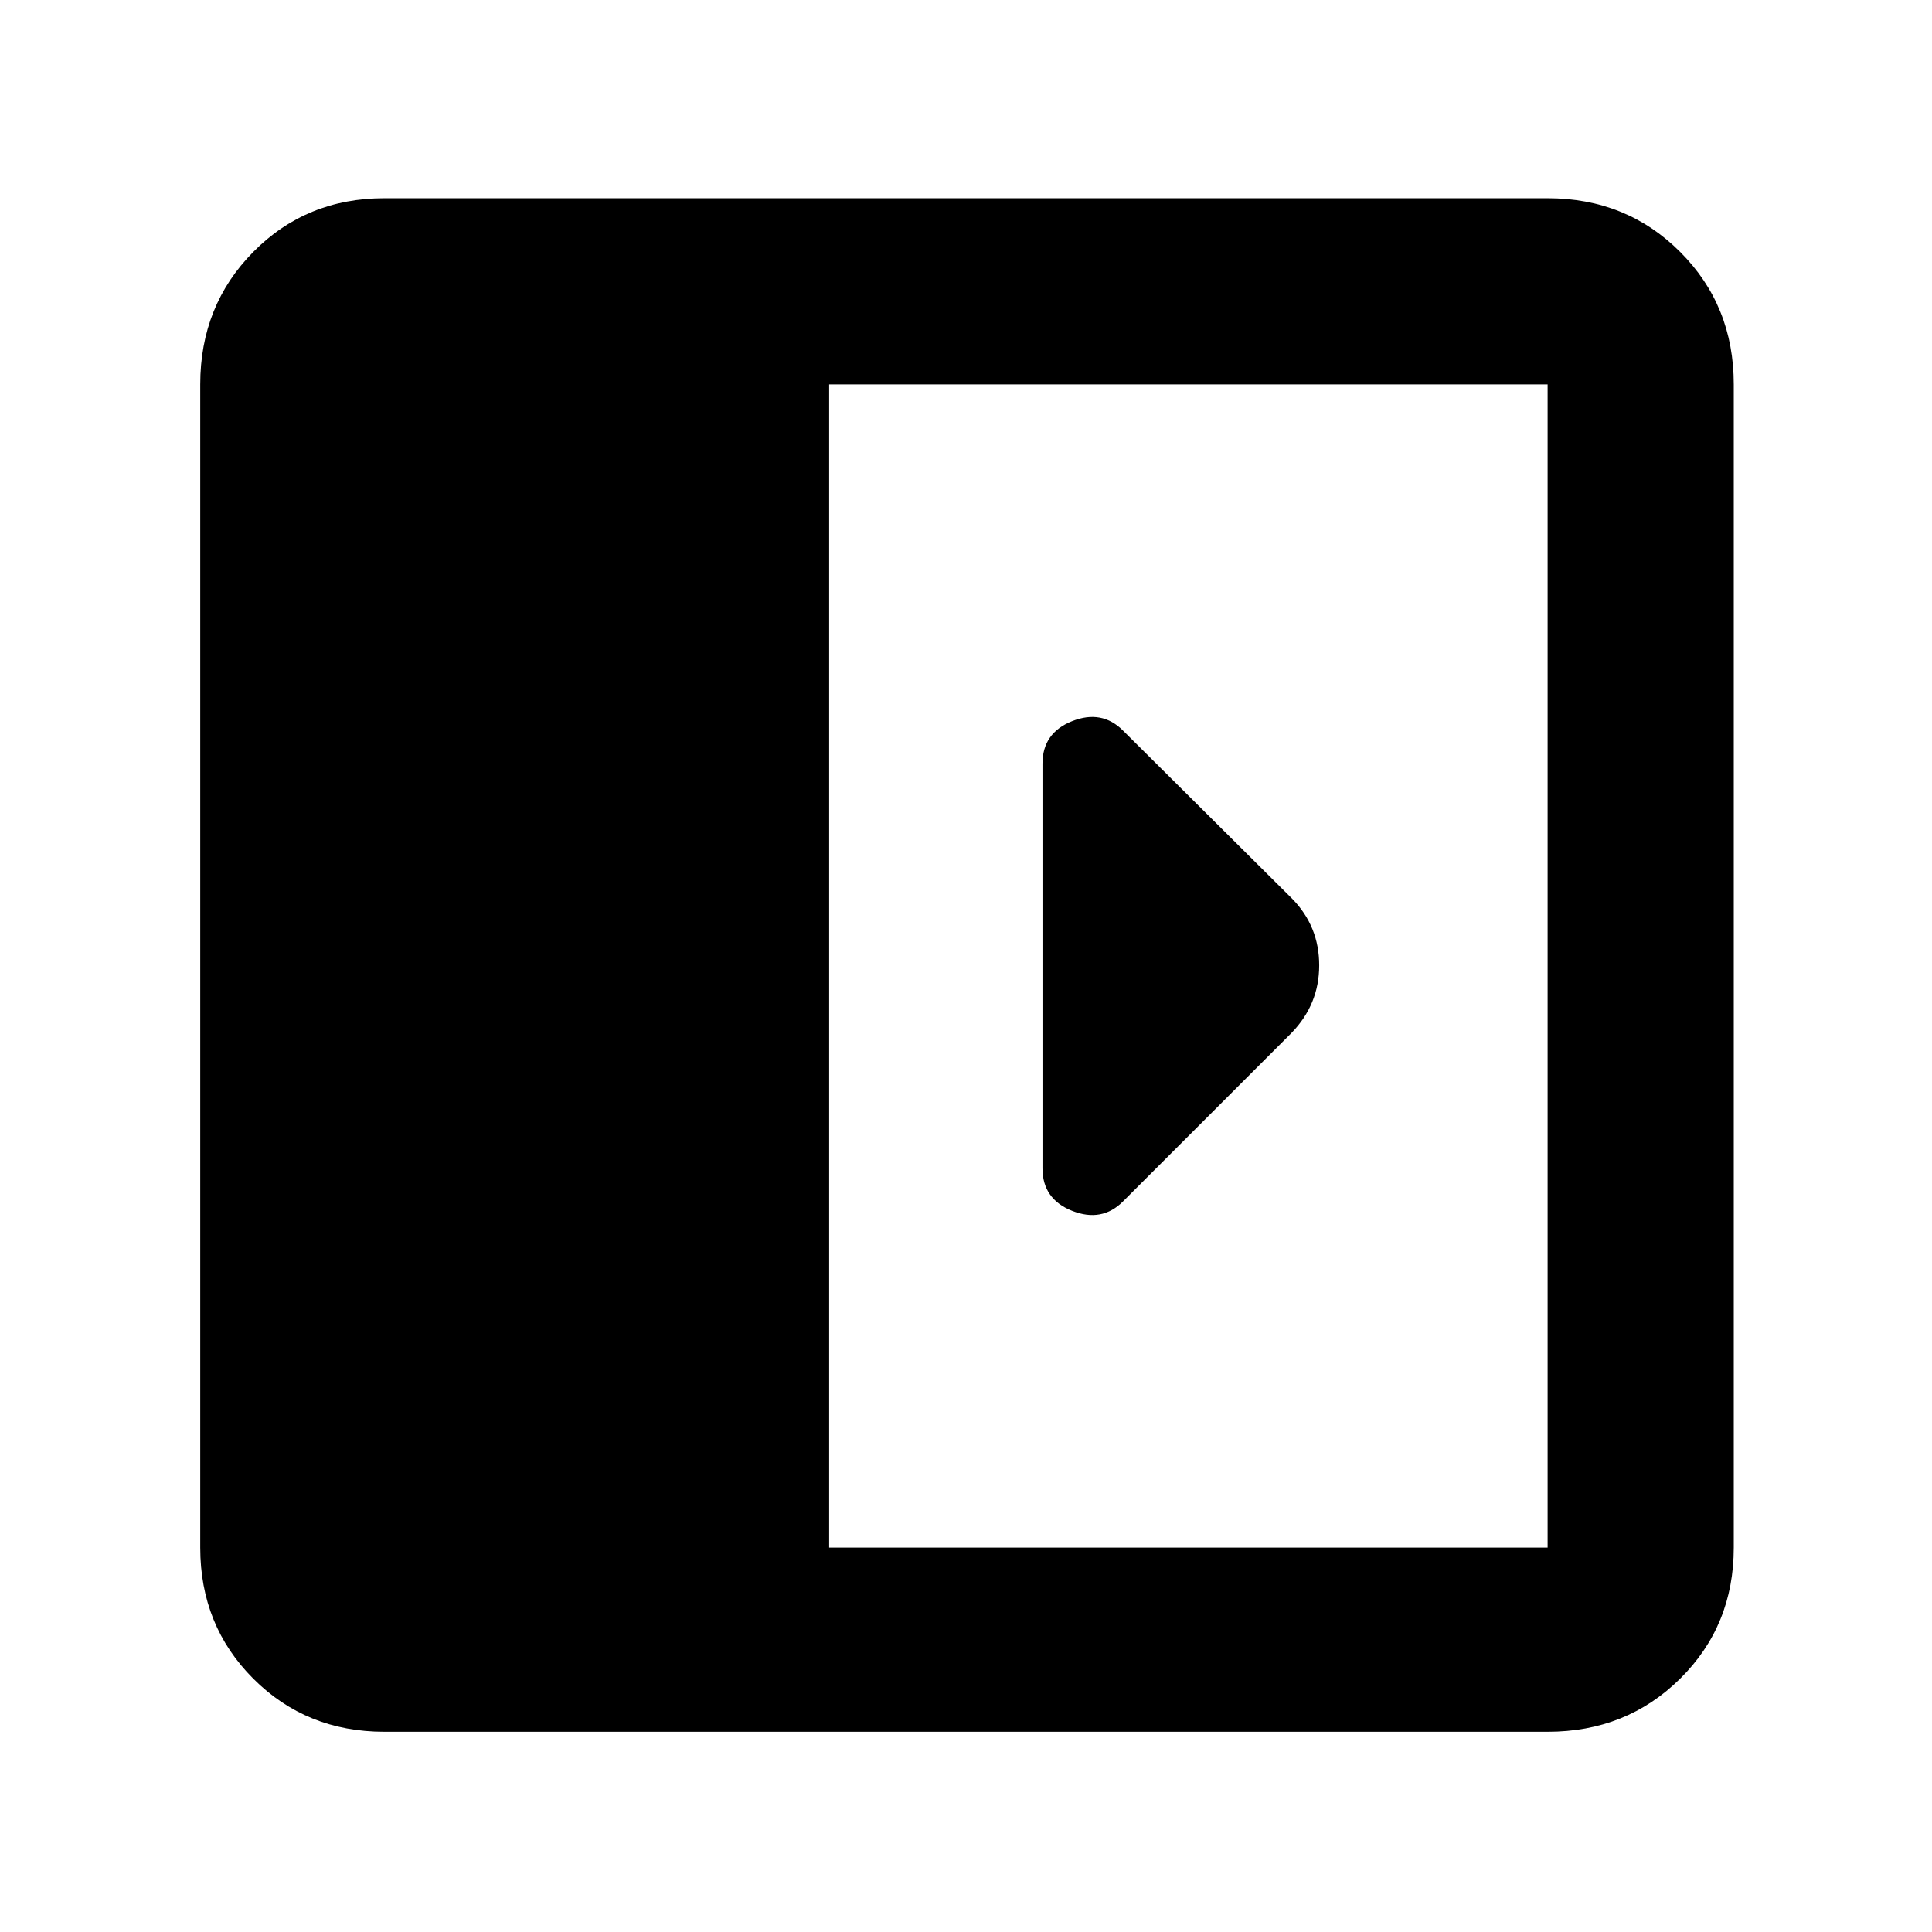 <svg xmlns="http://www.w3.org/2000/svg" height="48" viewBox="0 -960 960 960" width="48"><path d="M518-580.5v201q0 15.33 14.75 21.17Q547.5-352.5 558-363l83.66-83.66q13.84-14.2 13.84-33.66 0-19.45-13.5-33.18L558-597q-10.5-10.5-25.25-4.67Q518-595.83 518-580.5Zm-327 481q-38.77 0-65.13-26.37Q99.5-152.23 99.5-191v-578q0-39.18 26.37-65.84Q152.23-861.5 191-861.5h578q39.18 0 65.84 26.66Q861.5-808.18 861.5-769v578q0 38.77-26.66 65.13Q808.18-99.5 769-99.5H191ZM412-191h357v-578H412v578Z"/></svg>